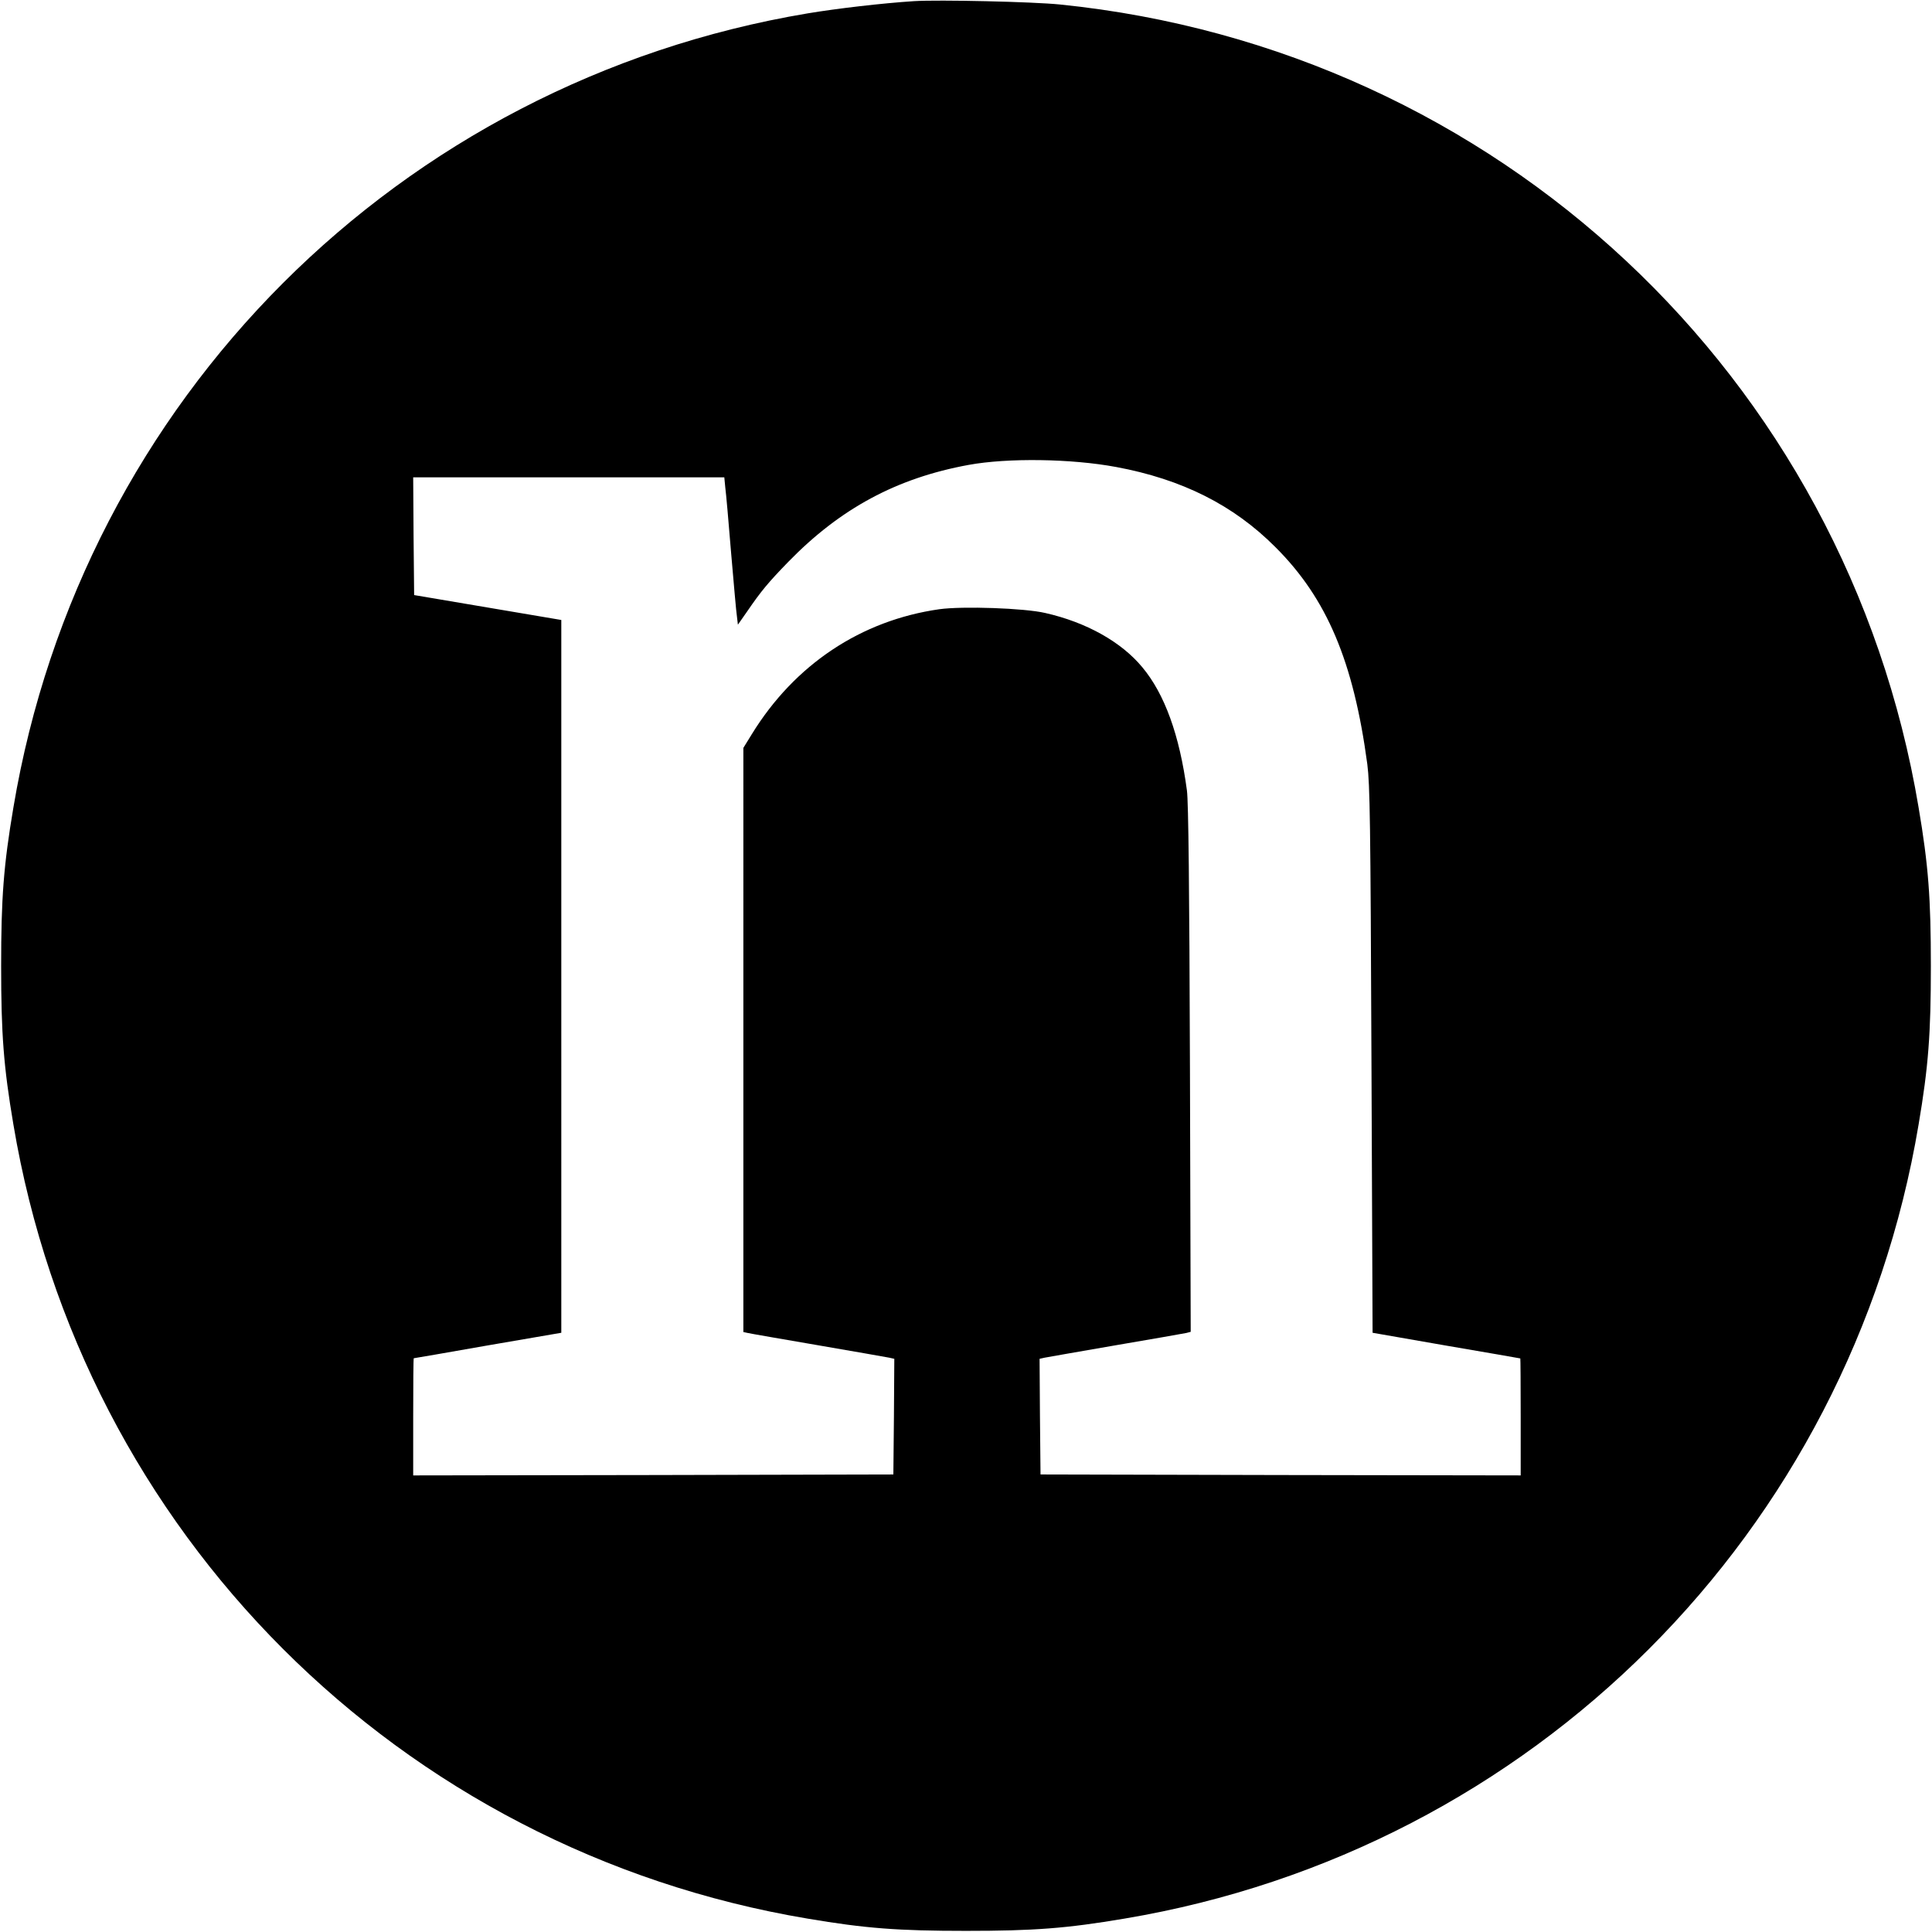 <svg version="1" xmlns="http://www.w3.org/2000/svg" width="1365.333" height="1365.333" viewBox="0 0 1024 1024"><path d="M484.5.6c-17 1.1-40.9 3.9-56.5 6.5C211.6 43.4 43.4 211.6 7.1 428 1.9 458.7.6 476 .6 512s1.3 53.3 6.5 84C43.4 812.4 211.6 980.6 428 1016.9c30.7 5.2 48 6.5 84 6.5s53.3-1.3 84-6.5c216.4-36.3 384.6-204.5 420.9-420.9 5.2-30.7 6.5-48 6.5-84s-1.3-53.3-6.5-84C978.6 199.2 793.4 26 562 2.4 547.3.9 497.6-.2 484.5.6zm107 246.9c35 6.5 62.3 20.2 84.5 42.5 27.3 27.2 41.4 60.6 48.7 115 1.4 11 1.7 29.9 2.2 156.9l.6 144.5 39 6.8c21.5 3.7 39.1 6.7 39.3 6.8.1 0 .2 14 .2 31v31l-127.2-.2-127.3-.3-.3-30.7-.2-30.6 2.7-.6c1.6-.3 18.6-3.3 37.8-6.6 19.3-3.3 36-6.2 37.3-6.5l2.3-.6-.4-139.2c-.3-96.4-.8-141.8-1.6-147.7-3.9-29.3-11.8-51.2-23.7-65.4-11.1-13.4-29.7-23.8-51.4-28.7-11.1-2.6-43.8-3.7-56.1-2-41.5 5.9-76.7 29.3-99.4 66.2l-4.5 7.3V706l2.3.5c1.2.3 18 3.2 37.2 6.5 19.3 3.3 36.2 6.3 37.8 6.6l2.7.6-.2 30.6-.3 30.7-127.2.3-127.3.2v-31c0-17 .1-31 .3-31.1.1 0 17.8-3 39.2-6.8l39-6.7V328.6l-39-6.6-39-6.6-.3-31.2-.2-31.2h164.9l.5 5.2c.4 2.9 1.8 18.6 3.1 34.8 1.4 16.2 2.7 31.4 3.1 33.8l.5 4.3 5.1-7.3c7.2-10.5 11-15.1 21.7-26.1 27.5-28.2 57.3-44.3 95.5-51.3 20.8-3.8 54.5-3.3 78.1 1.1z"/></svg>
